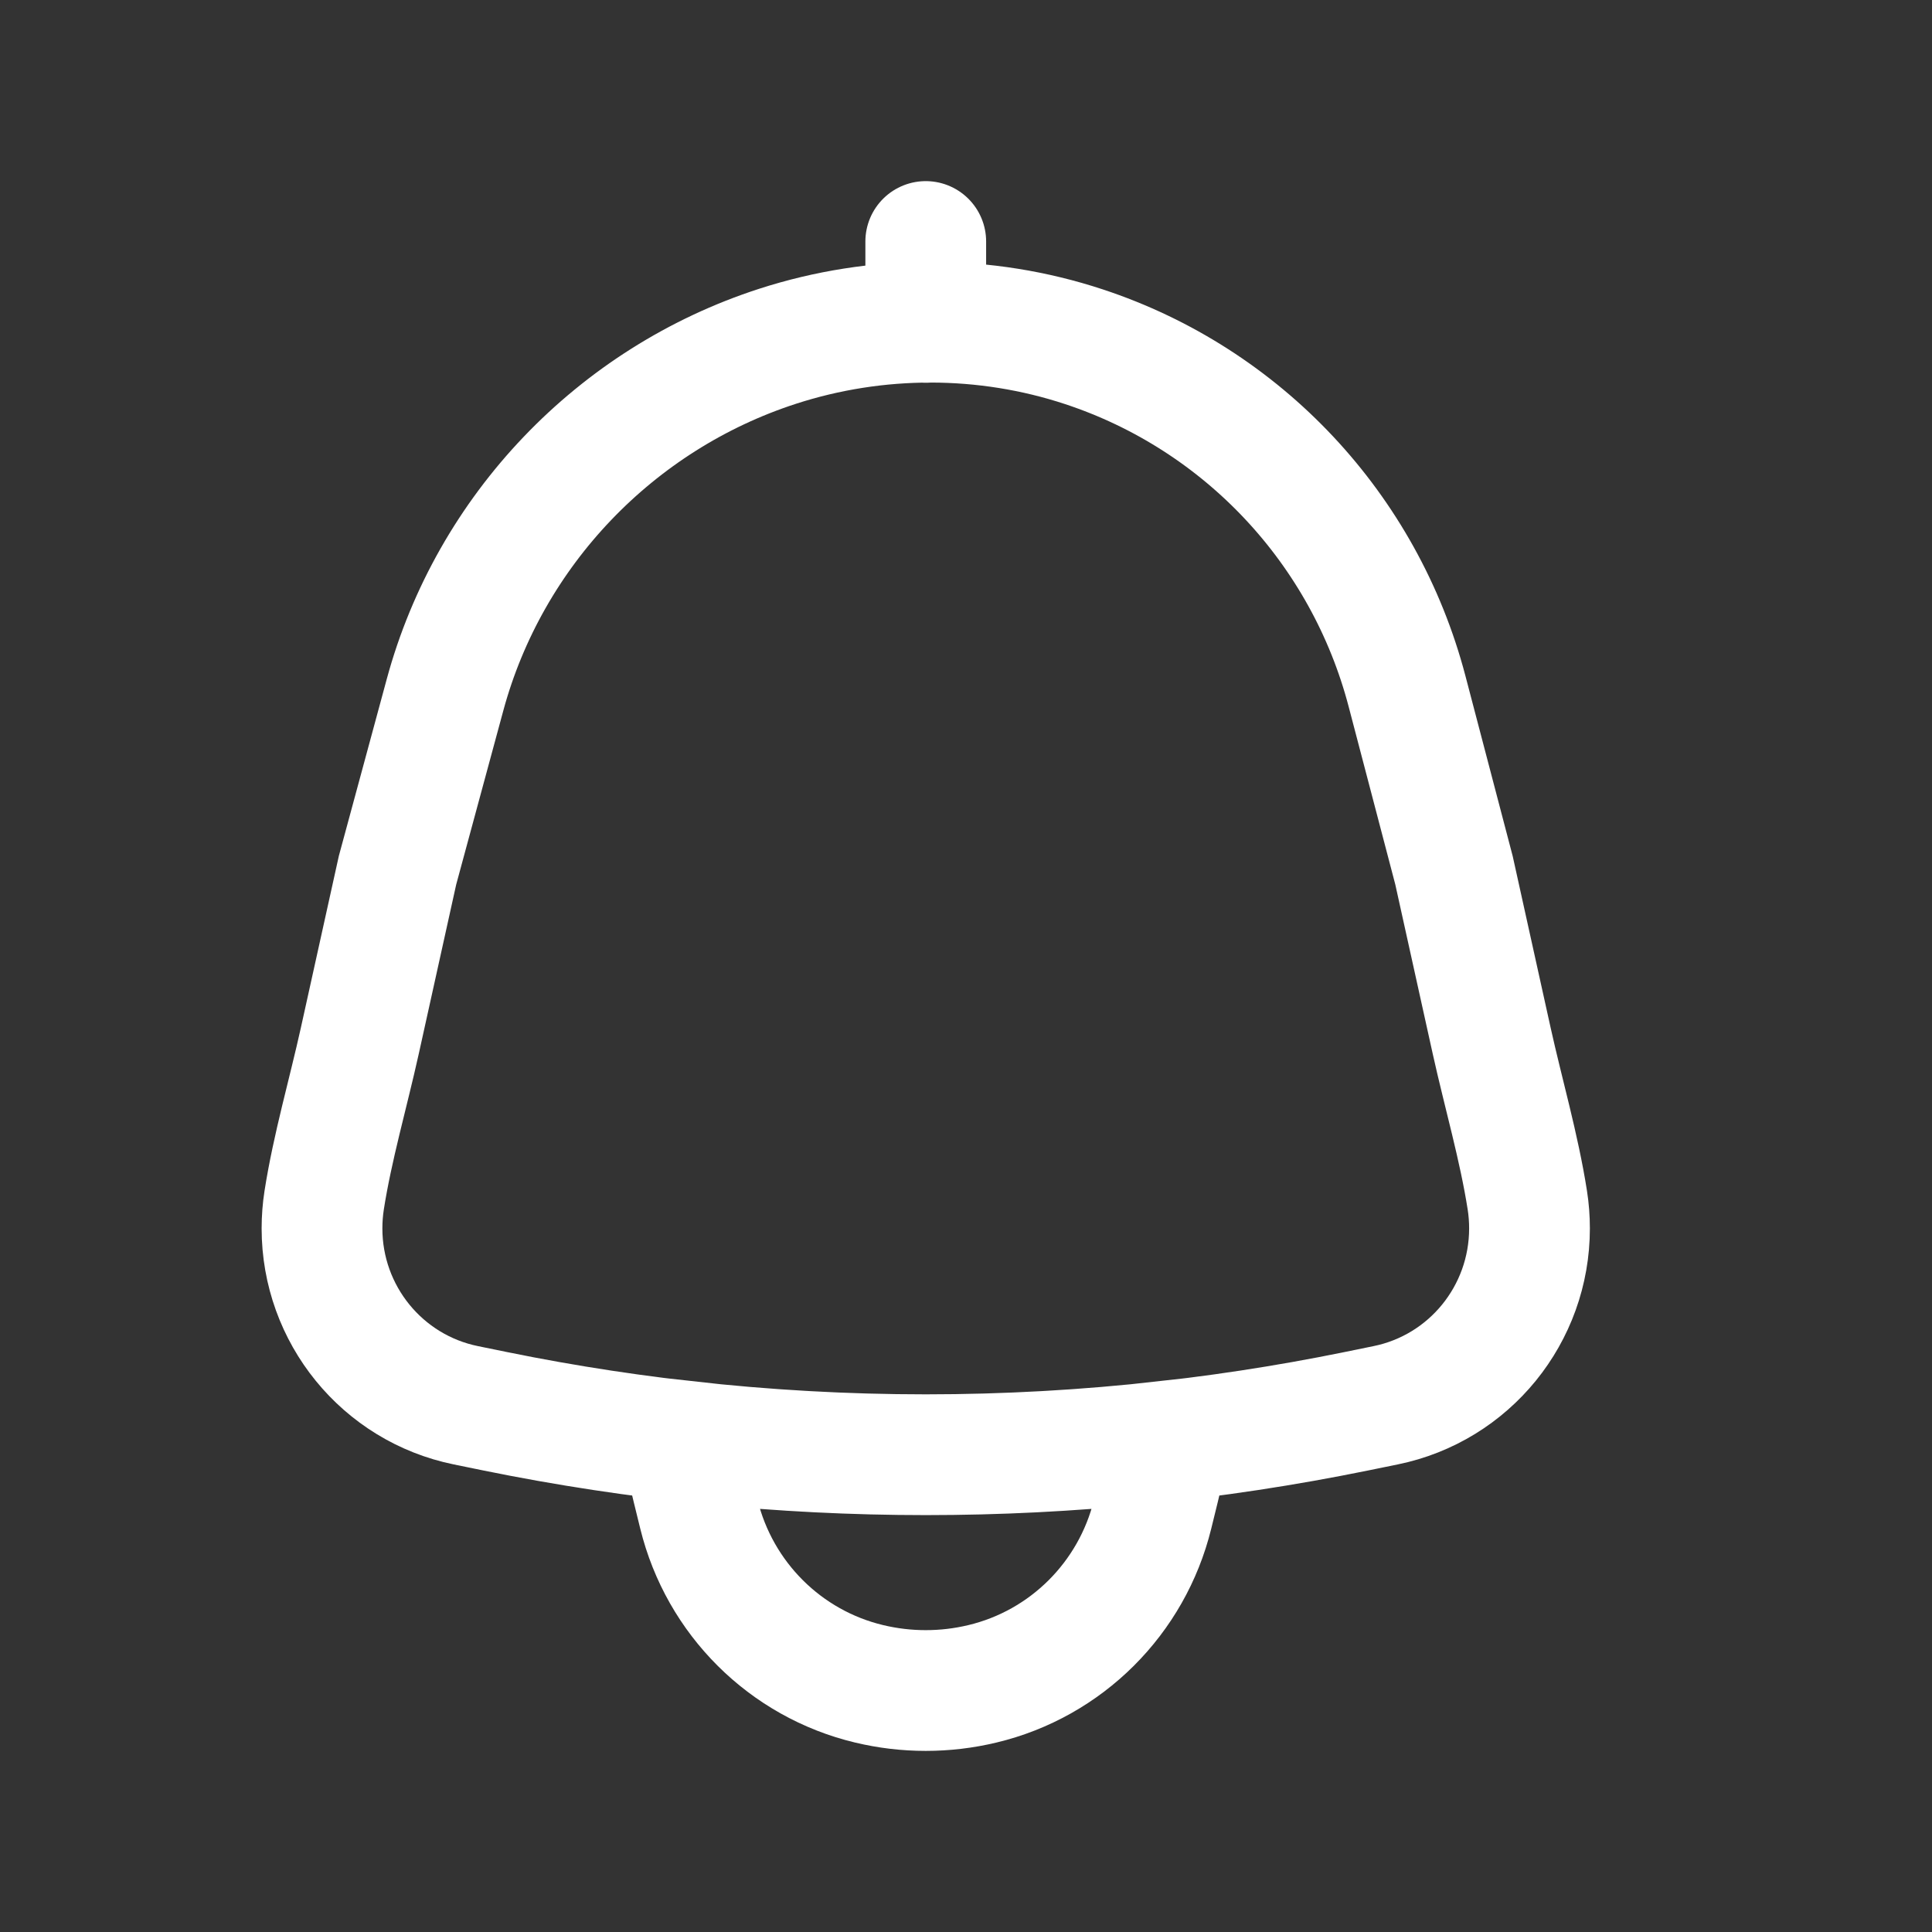 <svg width="24" height="24" viewBox="0 0 24 24" fill="none" xmlns="http://www.w3.org/2000/svg">
<rect x="0" y="0" width="24" height="24" fill="#333333" stroke="none"/>
<path d="M11.5 3V4.005M8.509 17.903C10.497 18.127 12.503 18.127 14.491 17.903C14.477 18.097 14.447 18.289 14.4 18.477L14.318 18.811C14.061 19.855 13.245 20.668 12.204 20.917C11.741 21.028 11.259 21.028 10.796 20.917C9.755 20.668 8.939 19.855 8.682 18.811L8.6 18.477C8.553 18.289 8.523 18.097 8.509 17.903ZM5.528 8.633C6.082 6.587 7.65 4.953 9.658 4.302C10.893 3.902 12.235 3.901 13.467 4.308C15.44 4.96 16.95 6.571 17.479 8.588L18.062 10.811L18.53 12.928C18.674 13.579 18.87 14.25 18.973 14.909C18.991 15.024 19 15.141 19 15.26C19 16.327 18.253 17.245 17.212 17.457L16.845 17.532C13.318 18.251 9.683 18.251 6.155 17.532L5.788 17.457C4.748 17.245 4 16.327 4 15.26C4 15.141 4.009 15.024 4.027 14.909C4.13 14.25 4.326 13.579 4.47 12.928L4.938 10.811L5.528 8.633Z" stroke="white" stroke-width="1.5" stroke-linecap="round"/>
</svg>
